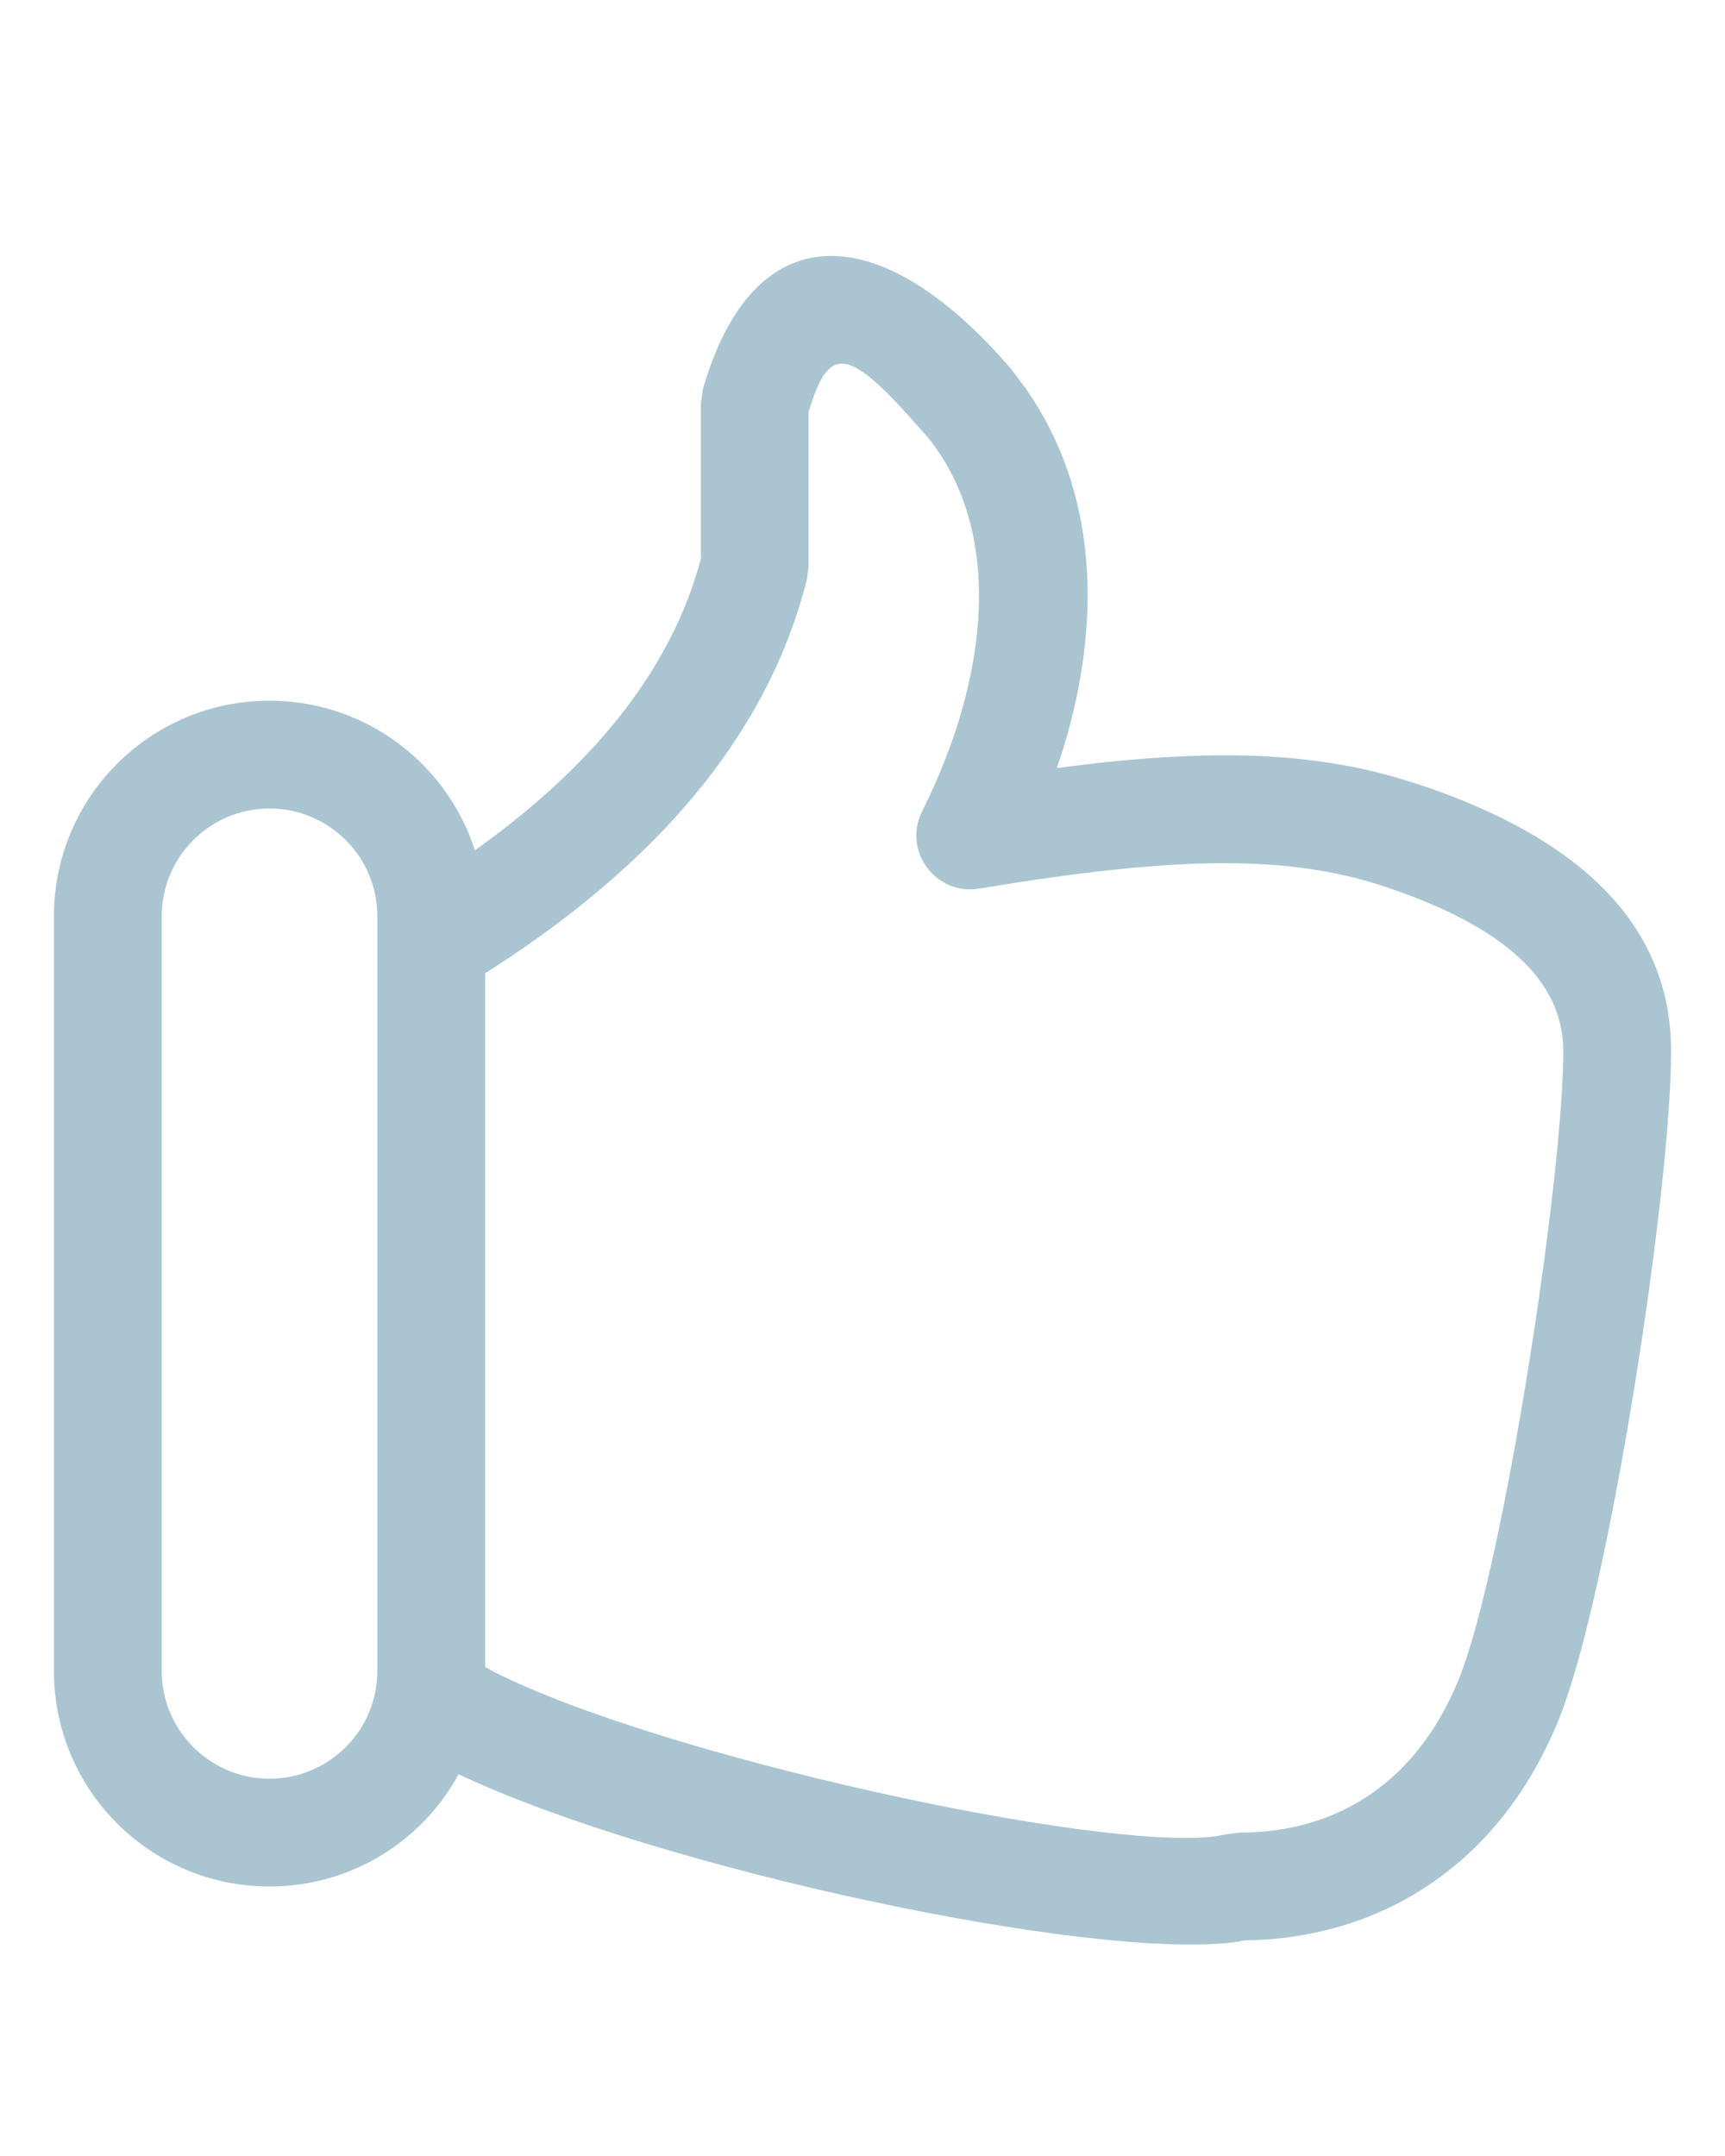 <svg  width="16" height="20" viewBox="0 0 16 18" xmlns="http://www.w3.org/2000/svg" xmlns:xlink="http://www.w3.org/1999/xlink">
  <path d="M6.519 2.613C6.982.994 8.153.994 9.38 2.425l.141.188c.656.947.703 2.135.345 3.32L9.803 6.124l.389-.047c1.133-.123 1.979-.09 2.768.138l.198.061C14.633 6.767 15.5 7.565 15.5 8.75c0 1.302-.576 5.036-1.036 6.186C13.925 16.284 12.811 17 11.5 17l.046-.001-.063.013c-1.307.19-5.371-.674-7.229-1.553C3.915 16.08 3.257 16.5 2.5 16.5c-1.105 0-2-.895-2-2v-7c0-1.105.895-2 2-2 .891 0 1.646.583 1.905 1.388 1.161-.828 1.858-1.748 2.11-2.759L6.5 4.178V2.75zm1.9.234c-.54-.597-.717-.612-.881-.144L7.5 2.821V4.25l-.015.121c-.369 1.476-1.456 2.744-3.228 3.807L4.5 8.027V14.464l.078.043c1.55.786 5.6 1.667 6.692 1.528l.109-.02L11.5 16c.911 0 1.652-.476 2.036-1.436.407-1.018.964-4.63.964-5.814 0-.653-.545-1.155-1.658-1.526-.916-.305-1.976-.278-3.76.019-.403.067-.712-.351-.529-.717.633-1.266.749-2.599.057-3.464zM2.5 6.5c-.552 0-1 .448-1 1v7c0 .552.448 1 1 1s1-.448 1-1v-7c0-.552-.448-1-1-1z" fill="#AAC5D1" fill-rule="nonzero"/>
</svg>

